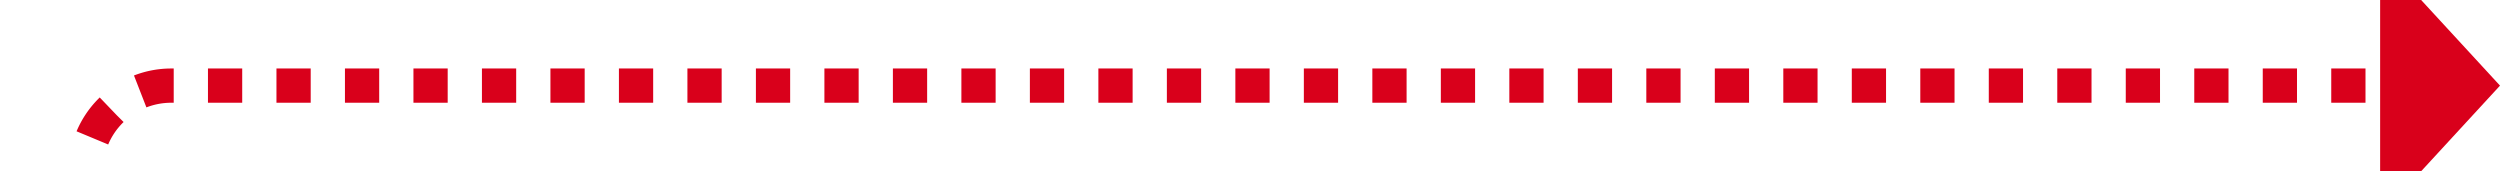 ﻿<?xml version="1.0" encoding="utf-8"?>
<svg version="1.1" xmlns:xlink="http://www.w3.org/1999/xlink" width="146px" height="10px" preserveAspectRatio="xMinYMid meet" viewBox="1511 212  146 8" xmlns="http://www.w3.org/2000/svg">
  <path d="M 1516 239  L 1516 221  A 5 5 0 0 1 1521 216 L 1651 216  " stroke-width="2" stroke-dasharray="2,2" stroke="#d9001b" fill="none" />
  <path d="M 1650 223.6  L 1657 216  L 1650 208.4  L 1650 223.6  Z " fill-rule="nonzero" fill="#d9001b" stroke="none" />
</svg>